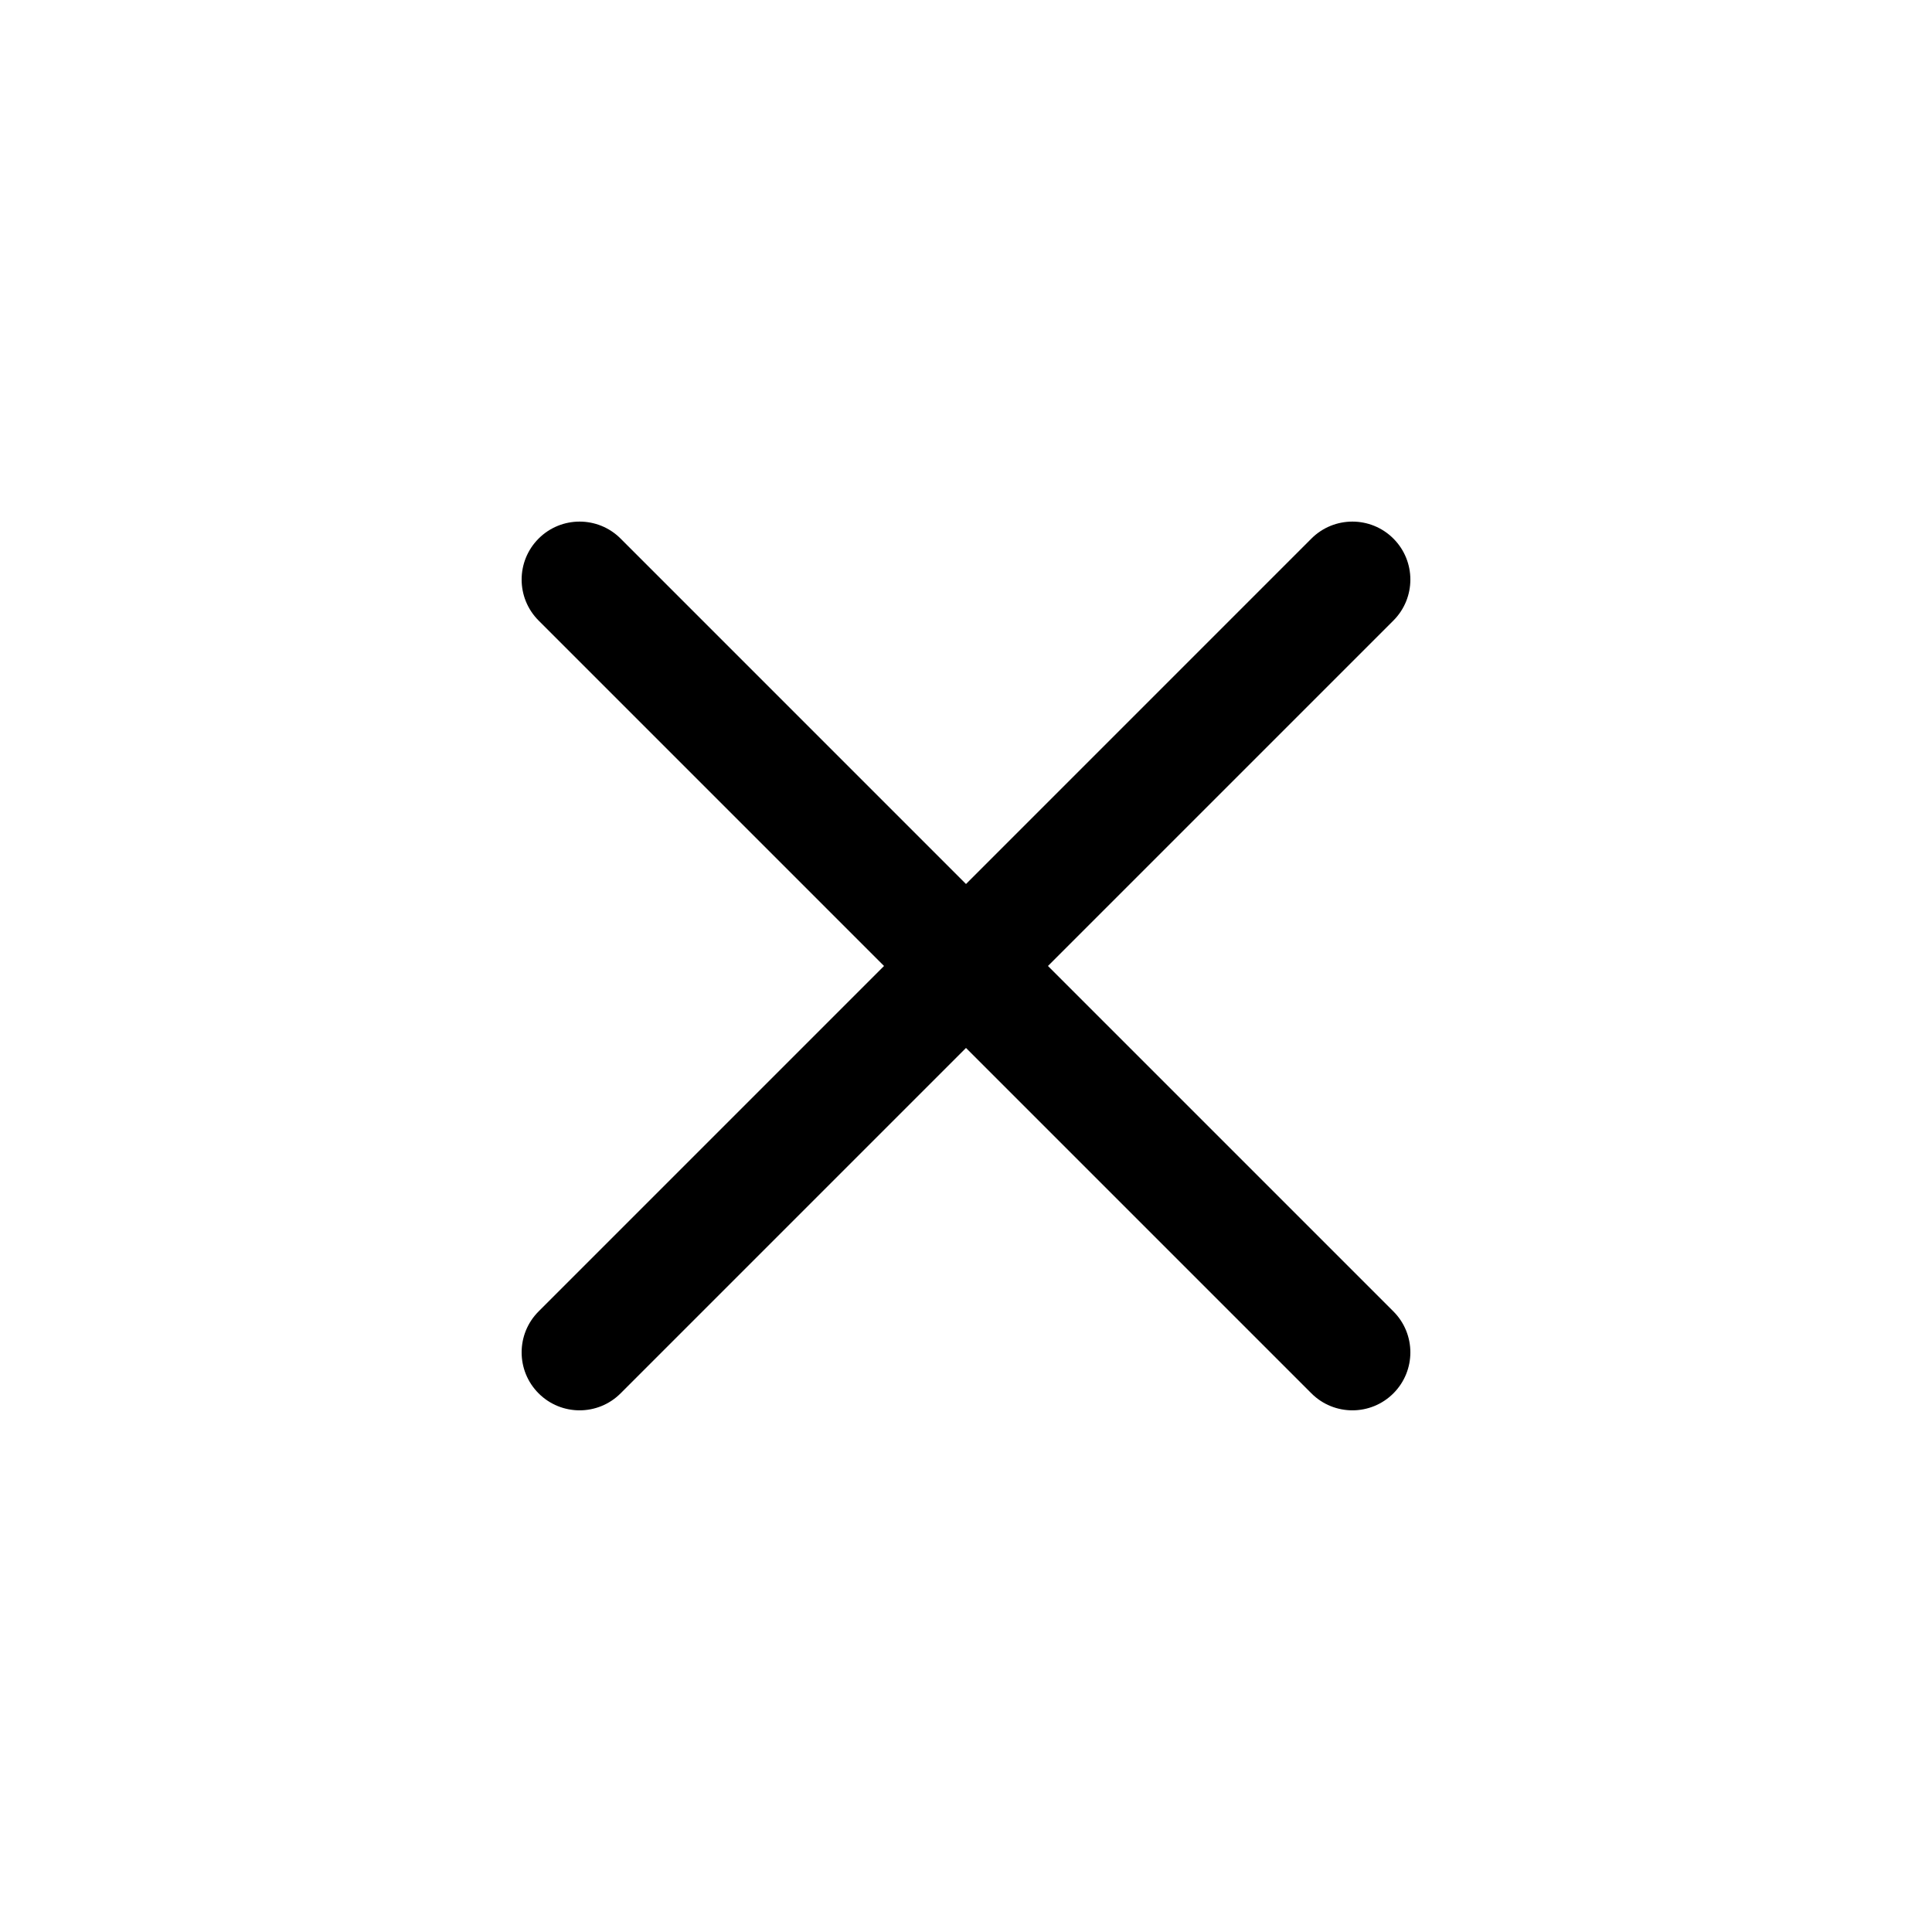 <svg width="60" height="60" viewBox="0 0 60 60" fill="none"
    xmlns="http://www.w3.org/2000/svg">
    <path d="M16.727 40.727C16.024 41.429 16.024 42.569 16.727 43.272C17.43 43.975 18.57 43.975 19.273 43.272L16.727 40.727ZM31.273 31.272C31.976 30.569 31.976 29.43 31.273 28.727C30.57 28.023 29.43 28.023 28.727 28.727L31.273 31.272ZM28.727 28.727C28.024 29.43 28.024 30.569 28.727 31.272C29.43 31.975 30.57 31.975 31.273 31.272L28.727 28.727ZM43.273 19.272C43.976 18.569 43.976 17.429 43.273 16.726C42.57 16.023 41.43 16.023 40.727 16.726L43.273 19.272ZM31.273 28.727C30.57 28.023 29.43 28.023 28.727 28.727C28.024 29.43 28.024 30.569 28.727 31.272L31.273 28.727ZM40.727 43.272C41.43 43.975 42.57 43.975 43.273 43.272C43.976 42.569 43.976 41.429 43.273 40.727L40.727 43.272ZM28.727 31.272C29.43 31.975 30.57 31.975 31.273 31.272C31.976 30.569 31.976 29.43 31.273 28.727L28.727 31.272ZM19.273 16.726C18.57 16.023 17.43 16.023 16.727 16.726C16.024 17.429 16.024 18.569 16.727 19.272L19.273 16.726ZM19.273 43.272L31.273 31.272L28.727 28.727L16.727 40.727L19.273 43.272ZM31.273 31.272L43.273 19.272L40.727 16.726L28.727 28.727L31.273 31.272ZM28.727 31.272L40.727 43.272L43.273 40.727L31.273 28.727L28.727 31.272ZM31.273 28.727L19.273 16.726L16.727 19.272L28.727 31.272L31.273 28.727Z" fill="black"/>
</svg>
